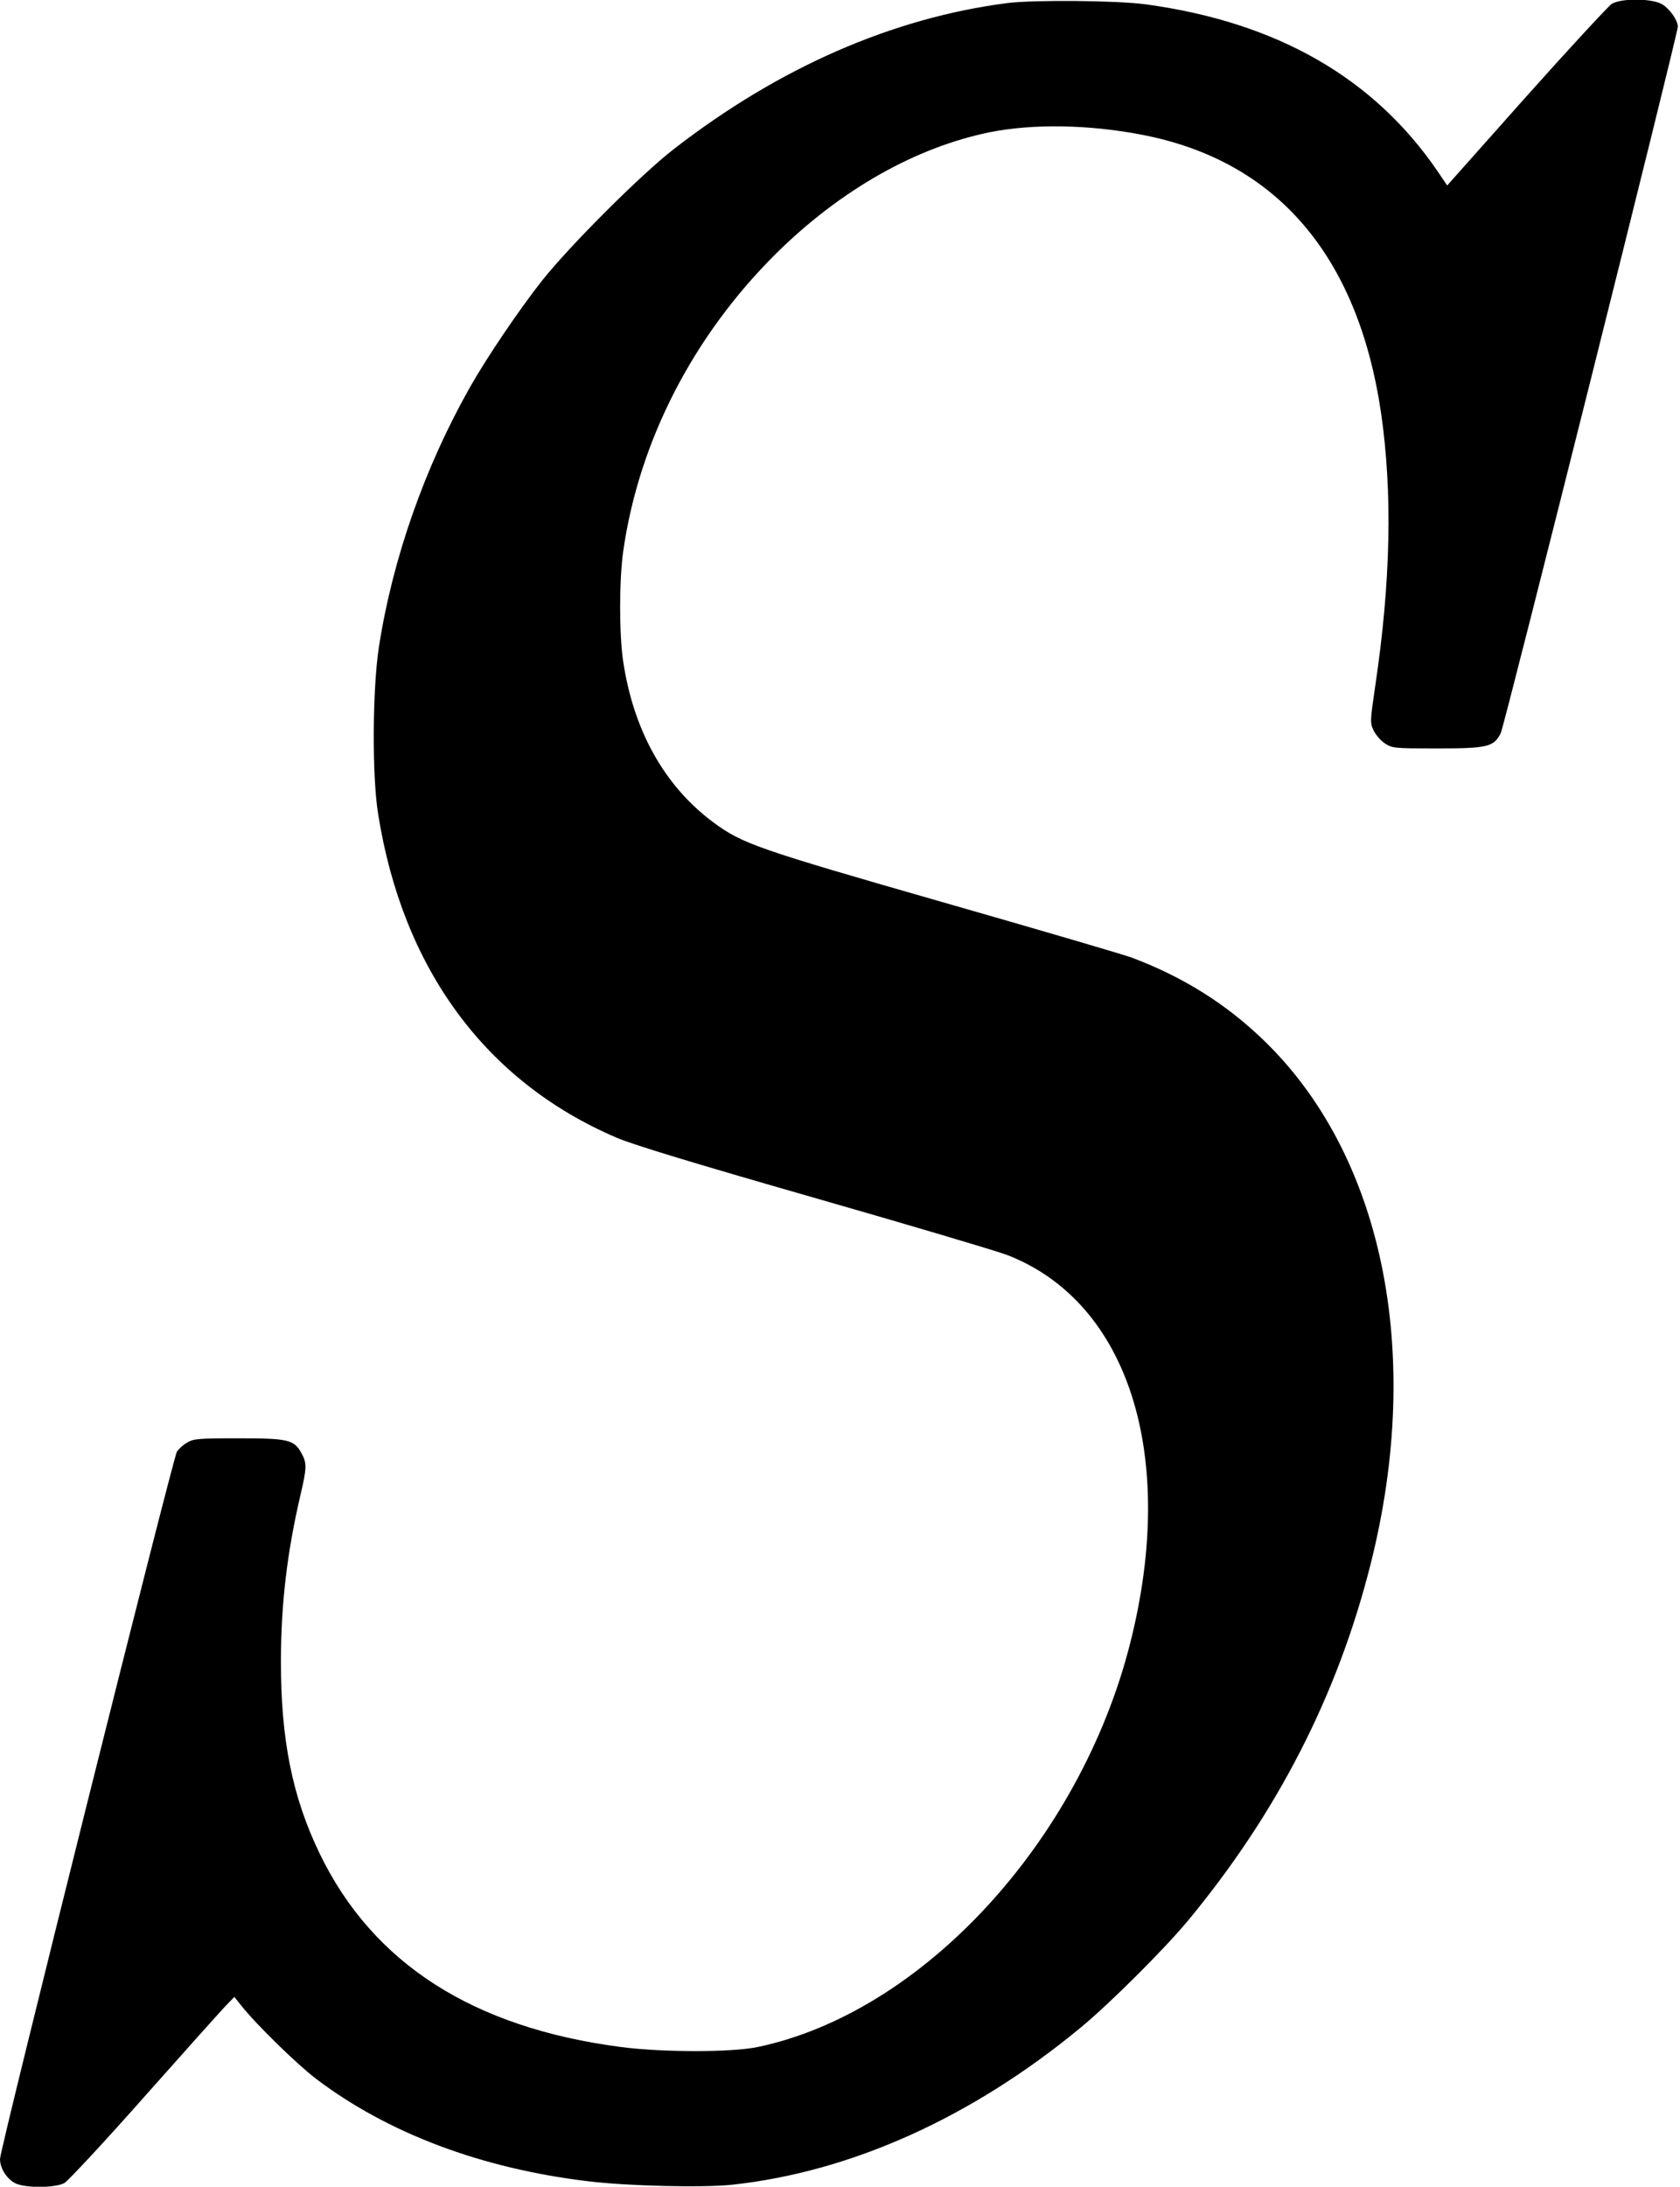 <?xml version="1.0" standalone="no"?>
<!DOCTYPE svg PUBLIC "-//W3C//DTD SVG 20010904//EN"
 "http://www.w3.org/TR/2001/REC-SVG-20010904/DTD/svg10.dtd">
<svg version="1.0" xmlns="http://www.w3.org/2000/svg"
 width="775pt" height="1008pt" viewBox="0 0 775 1008"
 preserveAspectRatio="xMidYMid meet">
<g transform="translate(0,1008) scale(0.1,-0.1)"
fill="#000000" stroke="none">
<path d="M4648 10066 c-530 -68 -1054 -297 -1538 -672 -152 -117 -481 -446
-609 -607 -105 -133 -255 -354 -333 -492 -208 -367 -357 -790 -420 -1197 -30
-195 -32 -593 -4 -768 113 -716 497 -1237 1102 -1495 75 -32 358 -118 909
-276 440 -126 841 -245 891 -264 561 -217 786 -927 568 -1788 -231 -915 -959
-1704 -1719 -1863 -118 -25 -439 -25 -630 0 -683 89 -1145 385 -1390 891 -126
260 -180 527 -179 890 0 261 29 503 90 763 29 124 30 147 6 191 -35 65 -61 71
-292 71 -186 0 -208 -2 -237 -20 -18 -10 -39 -29 -47 -42 -18 -28 -816 -3215
-816 -3260 0 -45 34 -96 75 -114 50 -21 182 -19 222 3 17 10 188 193 378 408
191 215 360 404 377 420 l29 30 32 -40 c67 -85 256 -270 347 -339 331 -250
761 -412 1255 -471 183 -22 524 -30 660 -16 552 59 1110 311 1612 726 134 111
381 357 492 490 413 498 693 1043 845 1650 244 972 54 1887 -502 2417 -172
164 -366 285 -599 373 -34 13 -426 128 -870 255 -865 248 -929 271 -1062 369
-225 167 -368 422 -416 741 -19 123 -19 376 0 509 72 506 322 992 704 1371
298 295 647 492 990 561 198 39 454 35 698 -12 621 -119 997 -556 1104 -1283
53 -366 45 -777 -27 -1259 -24 -164 -24 -170 -7 -205 10 -20 33 -47 52 -59 33
-22 43 -23 240 -23 233 0 262 7 294 70 17 34 817 3223 817 3257 0 29 -37 82
-72 103 -46 28 -189 29 -233 2 -16 -11 -194 -203 -395 -428 l-364 -409 -44 65
c-294 431 -742 688 -1347 770 -132 18 -515 21 -637 6z"/>
</g>
</svg>
